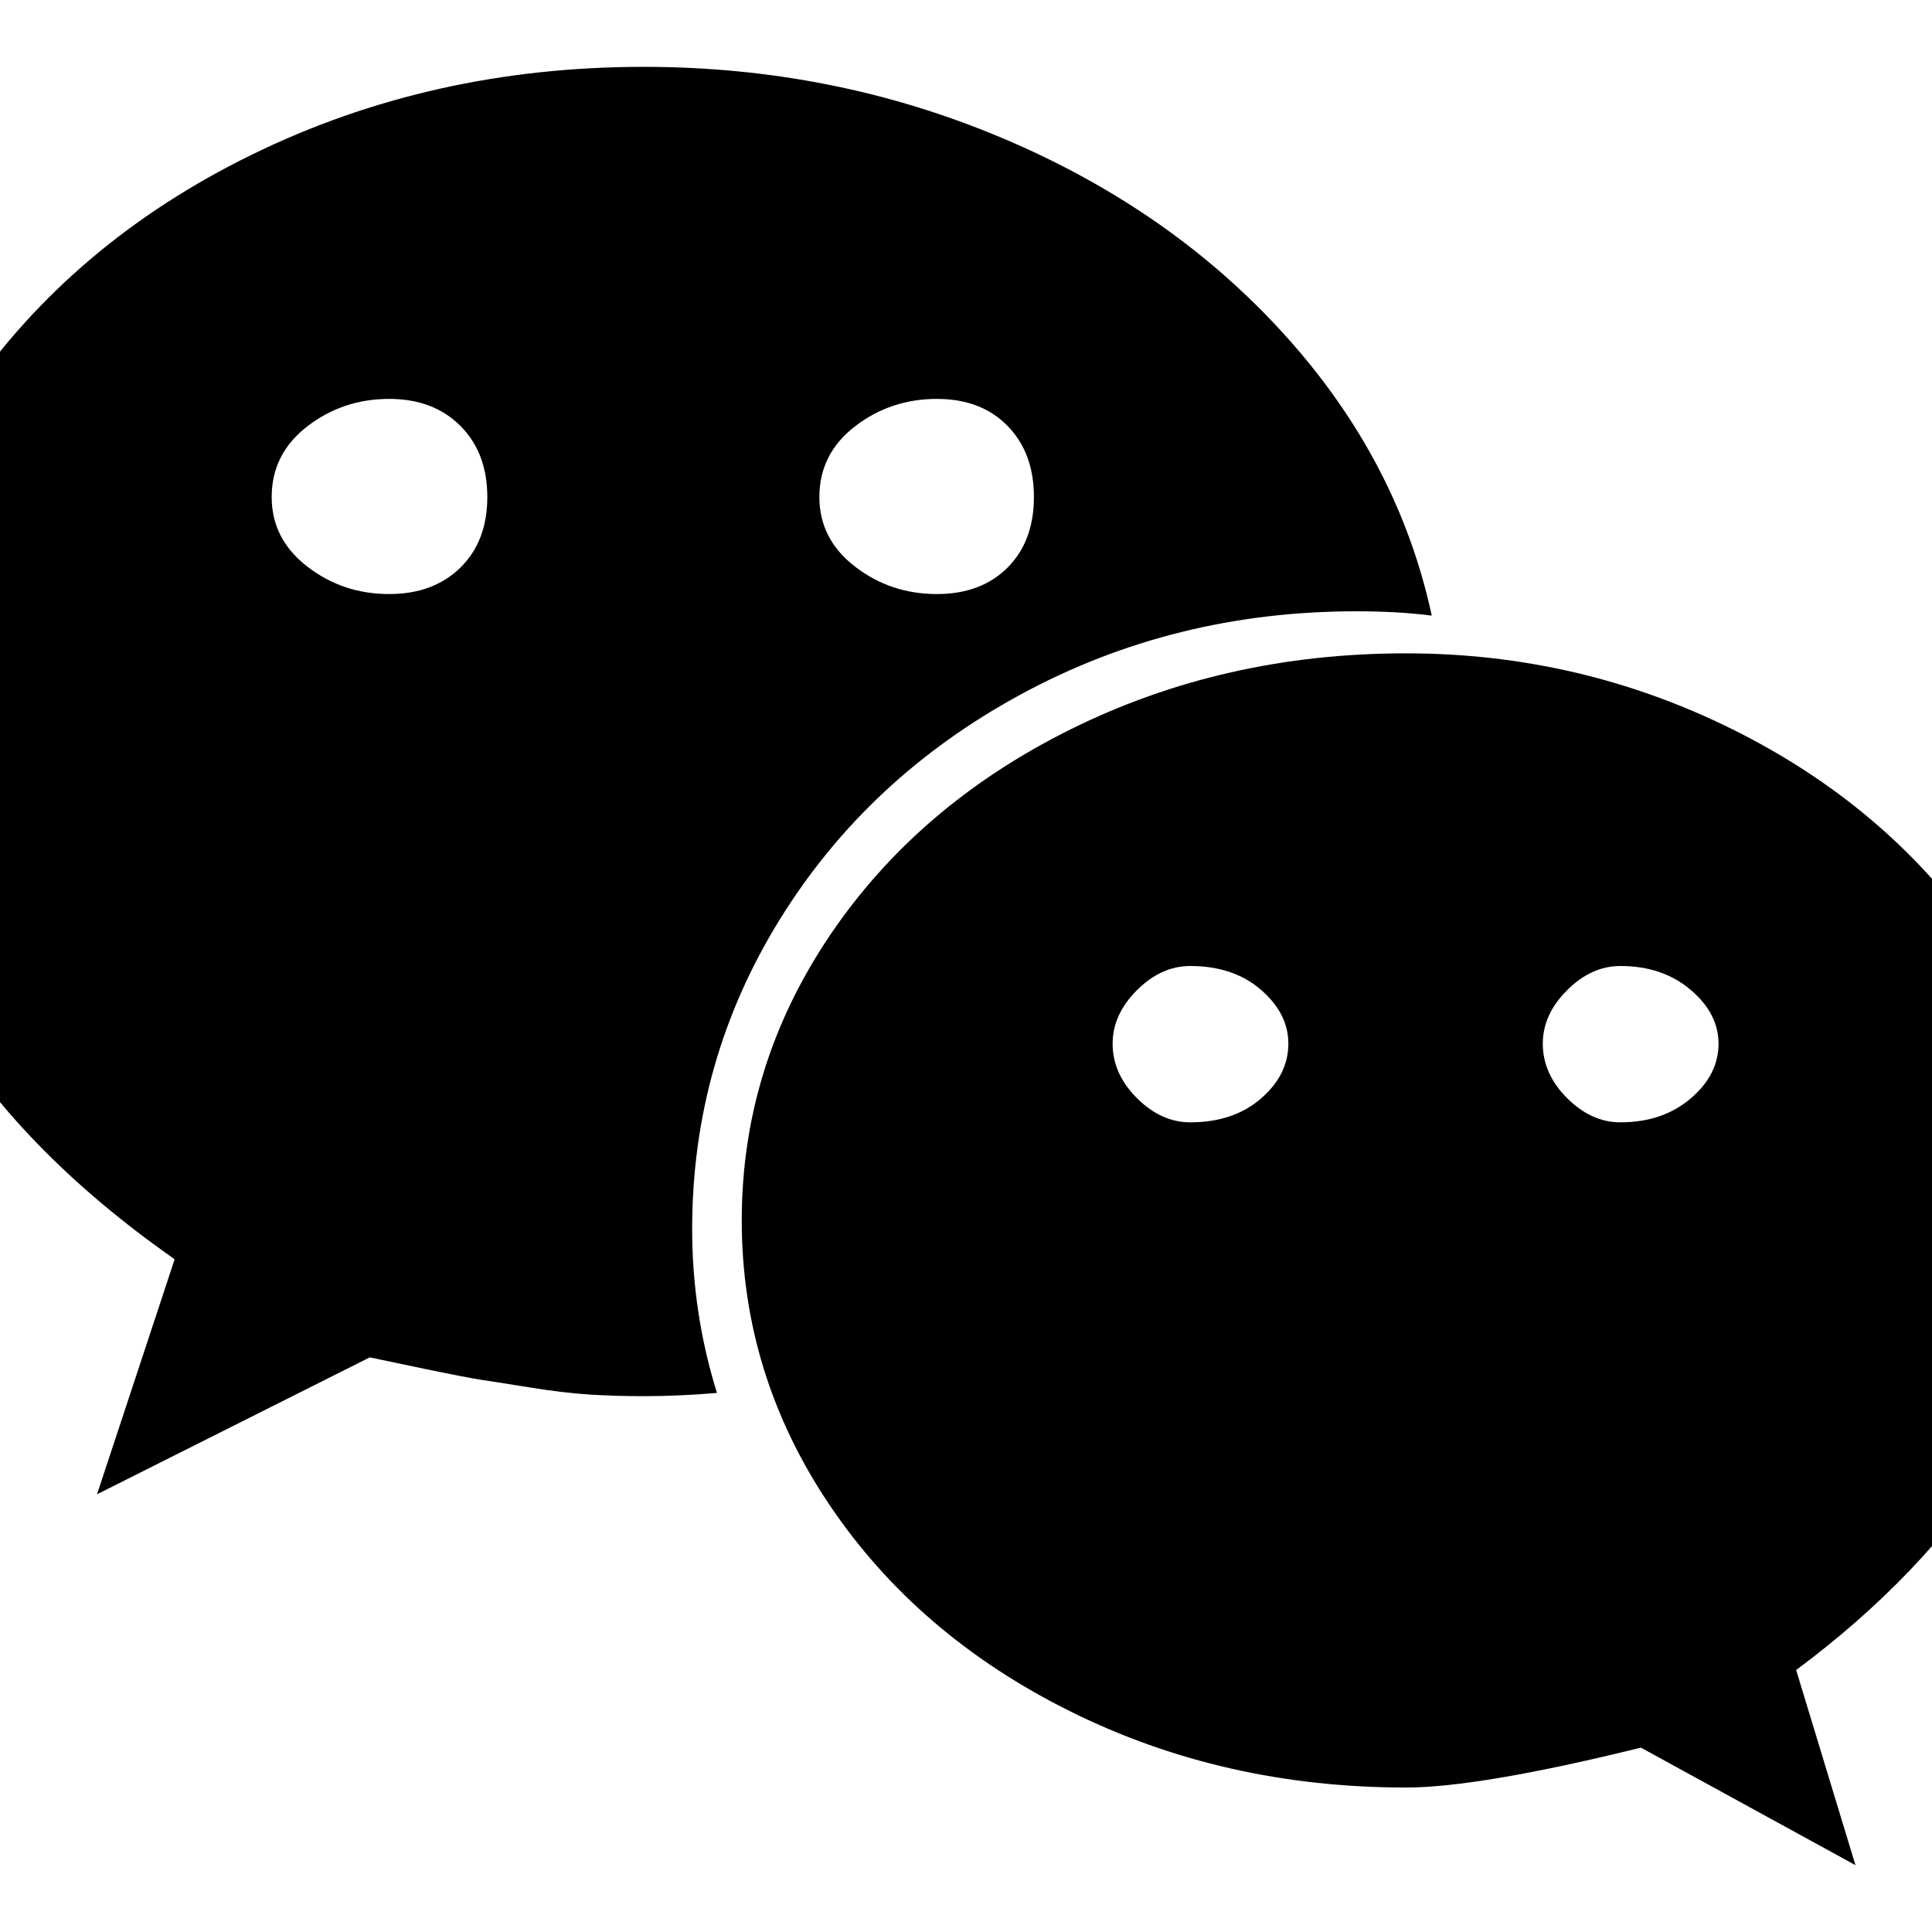 <svg width="64" height="64" viewBox="0 0 1792 1792" xmlns="http://www.w3.org/2000/svg"><path d="M452 461q0-41-25-66t-66-25q-43 0-76 25.5T252 461q0 39 33 64.5t76 25.5q41 0 66-24.5t25-65.5zm743 507q0-28-25.5-50t-65.5-22q-27 0-49.5 22.5T1032 968q0 28 22.5 50.5t49.5 22.5q40 0 65.5-22t25.5-51zM959 461q0-41-24.5-66T869 370q-43 0-76 25.5T760 461q0 39 33 64.5t76 25.5q41 0 65.5-24.5T959 461zm635 507q0-28-26-50t-65-22q-27 0-49.5 22.5T1431 968q0 28 22.5 50.5t49.5 22.5q39 0 65-22t26-51zm-266-397q-31-4-70-4-169 0-311 77T723.5 852.5 642 1140q0 78 23 152-35 3-68 3-26 0-50-1.5t-55-6.5-44.5-7-54.5-10.5-50-10.5L90 1386l72-218q-290-203-290-490 0-169 97.5-311t264-223.5T597 62q176 0 332.5 66t262 182.5T1328 571zm592 561q0 117-68.5 223.5T1666 1549l55 181-199-109q-150 37-218 37-169 0-311-70.5T769.5 1396 688 1132t81.5-264T993 676.5t311-70.5q161 0 303 70.5t227.5 192T1920 1132z"/></svg>